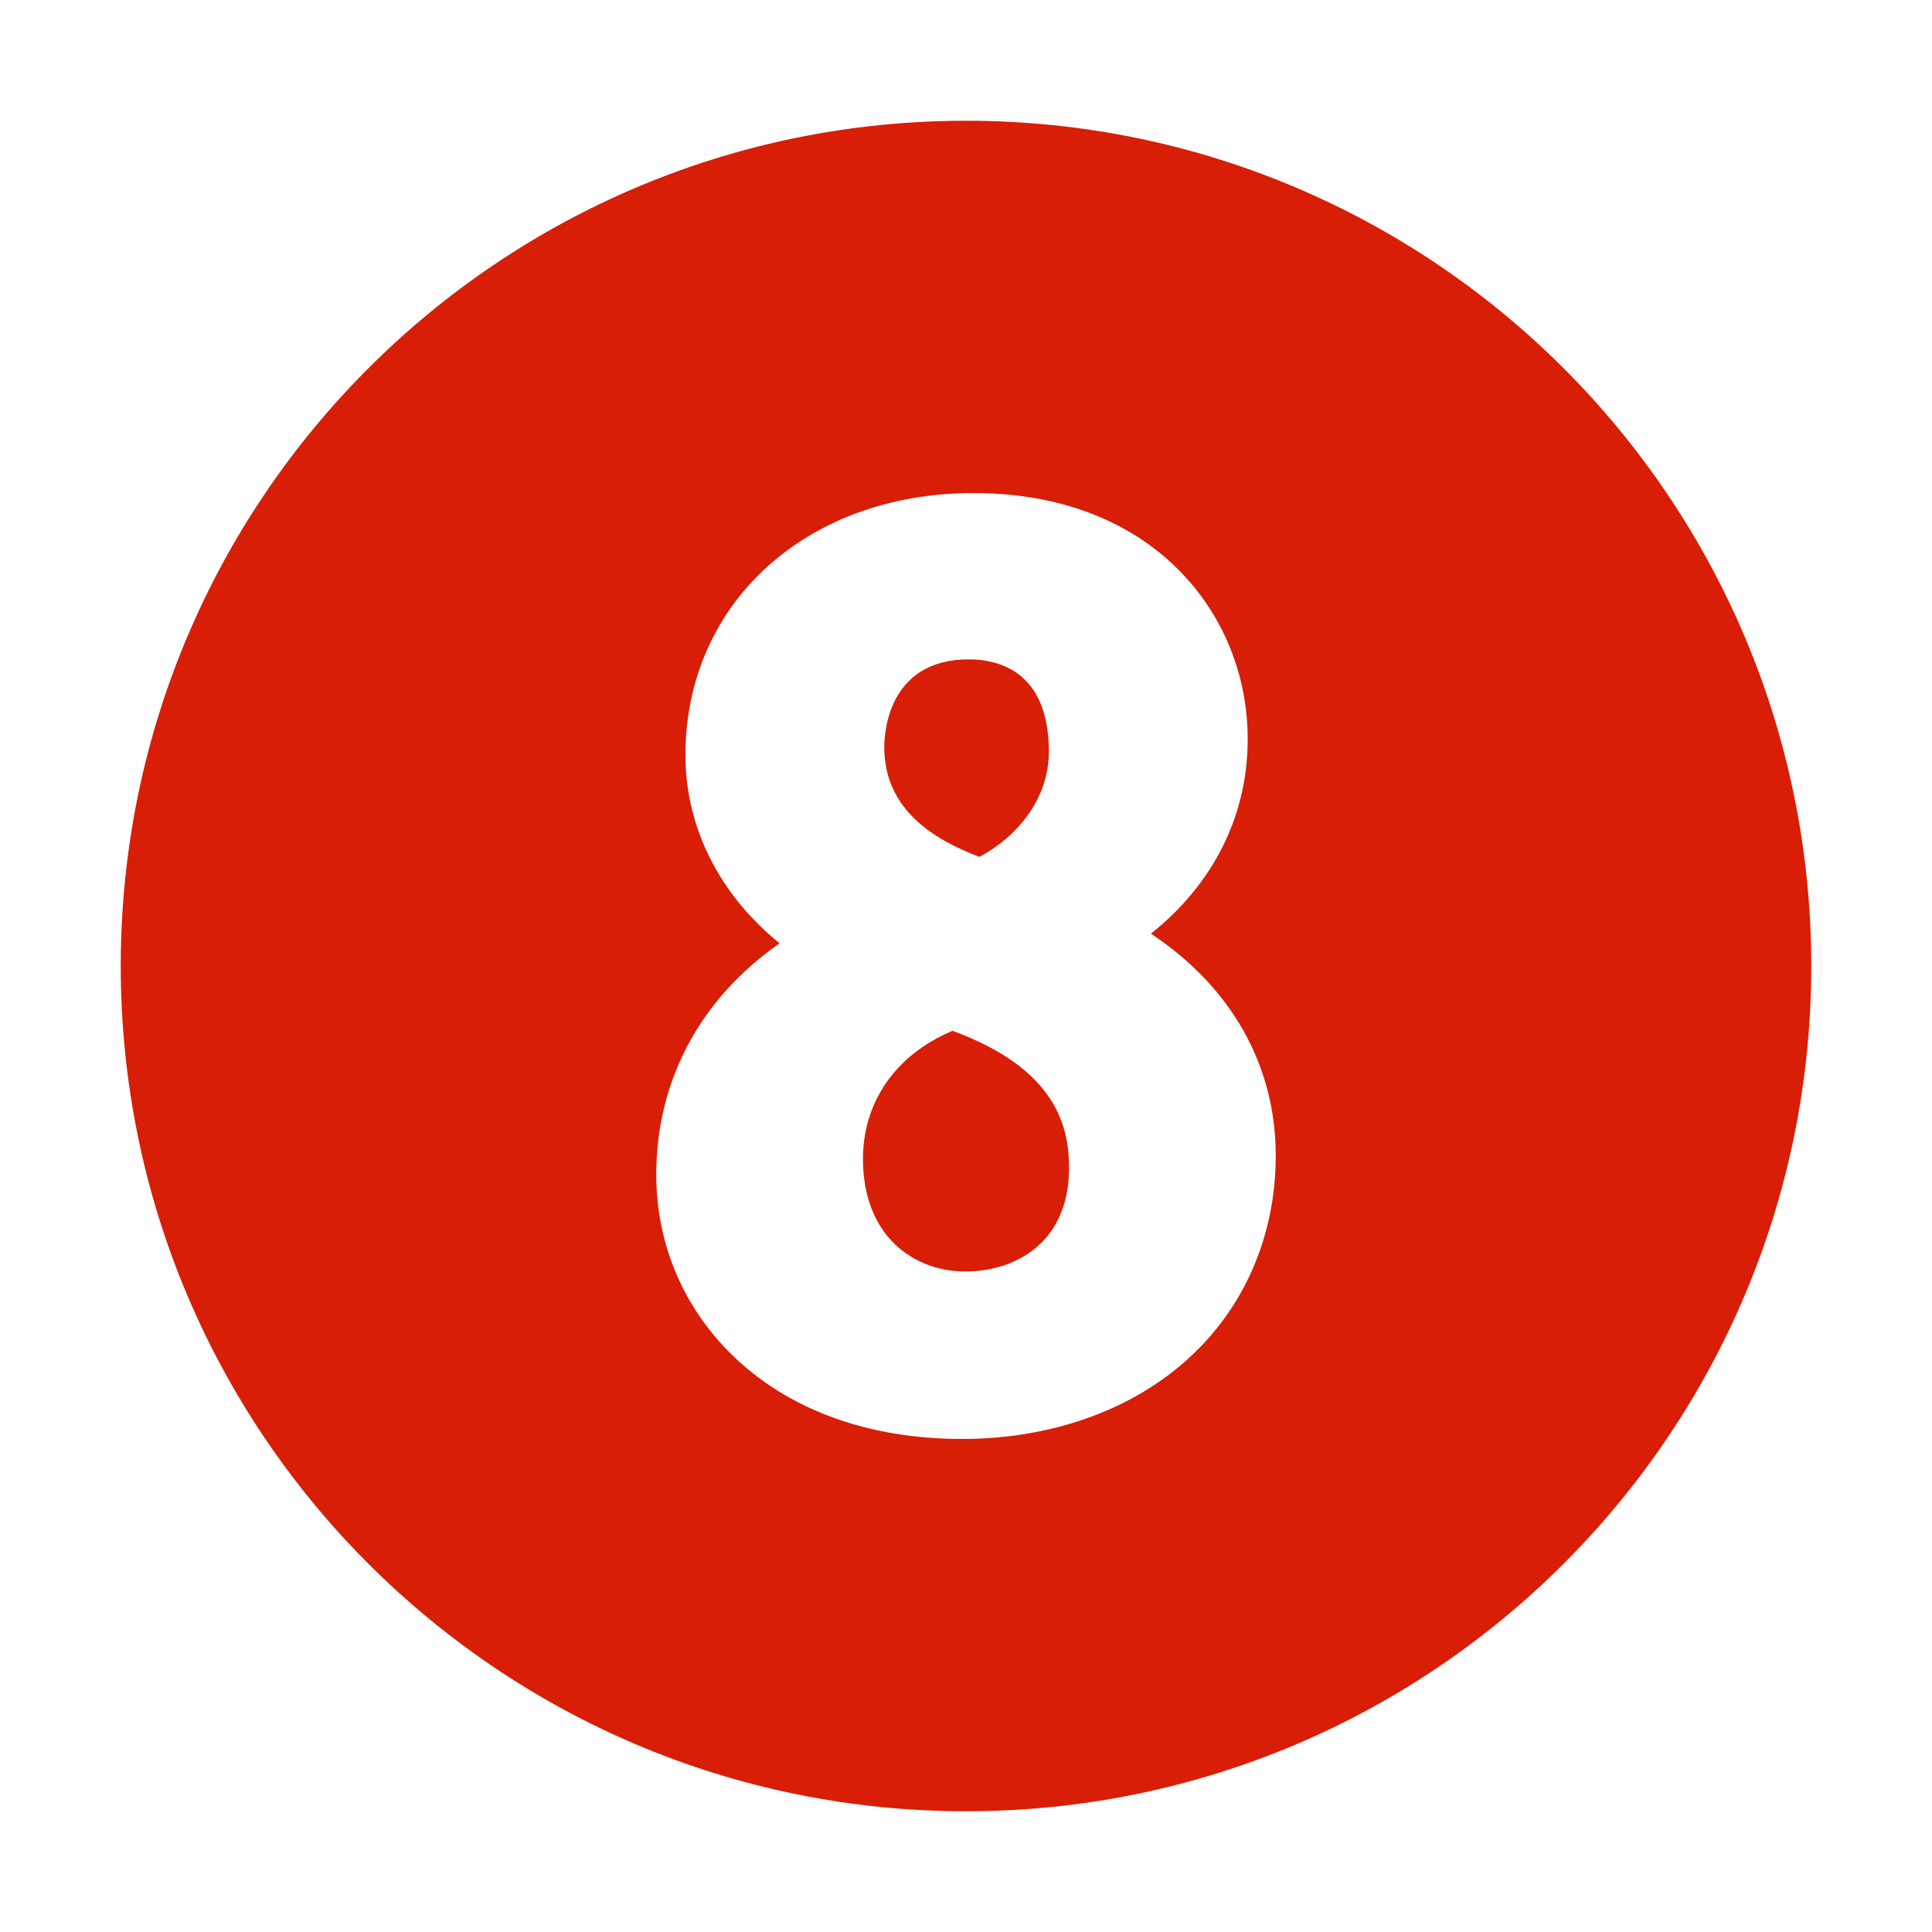 <?xml version="1.0" standalone="no"?><!DOCTYPE svg PUBLIC "-//W3C//DTD SVG 1.1//EN" "http://www.w3.org/Graphics/SVG/1.1/DTD/svg11.dtd"><svg t="1731896609015" class="icon" viewBox="0 0 1024 1024" version="1.1" xmlns="http://www.w3.org/2000/svg" p-id="4352" xmlns:xlink="http://www.w3.org/1999/xlink" width="200" height="200"><path d="M504.858 546.35c-29.86 12.494-47.468 37.47-47.468 67.908 0 41.214 27.28 59.664 54.314 59.664 25.33 0 54.908-14.38 54.908-54.91C566.612 597.326 560.044 566.598 504.858 546.35z" fill="#d81e06" p-id="4353"></path><path d="M519.072 454.156c19.238-10.116 36.838-30.11 36.838-55.708 0-42.604-26.58-48.964-42.424-48.964-42.642 0-44.802 38.806-44.802 46.586C468.684 429.438 495.594 445.236 519.072 454.156z" fill="#d81e06" p-id="4354"></path><path d="M512 64C264.576 64 64 264.576 64 512c0 247.422 200.576 448 448 448 247.422 0 448-200.578 448-448C960 264.576 759.422 64 512 64zM627.89 721.814c-30.038 26.348-71.934 40.858-117.97 40.858-48.14 0-89.262-14.418-118.918-41.694-27.84-25.608-43.172-60.552-43.172-98.4 0-50.03 23.458-93.366 65.388-122.606-31.722-25.66-49.932-61.288-49.932-99.742 0-80.486 64.168-138.902 152.578-138.902 56.652 0 90.566 22.262 109.042 40.938 23.47 23.726 36.398 55.562 36.398 89.644 0 40.54-18.348 76.75-51.302 102.96 42.442 28.08 66.166 69.614 66.166 117.602C676.17 655.674 659.024 694.506 627.89 721.814z" fill="#d81e06" p-id="4355"></path></svg>